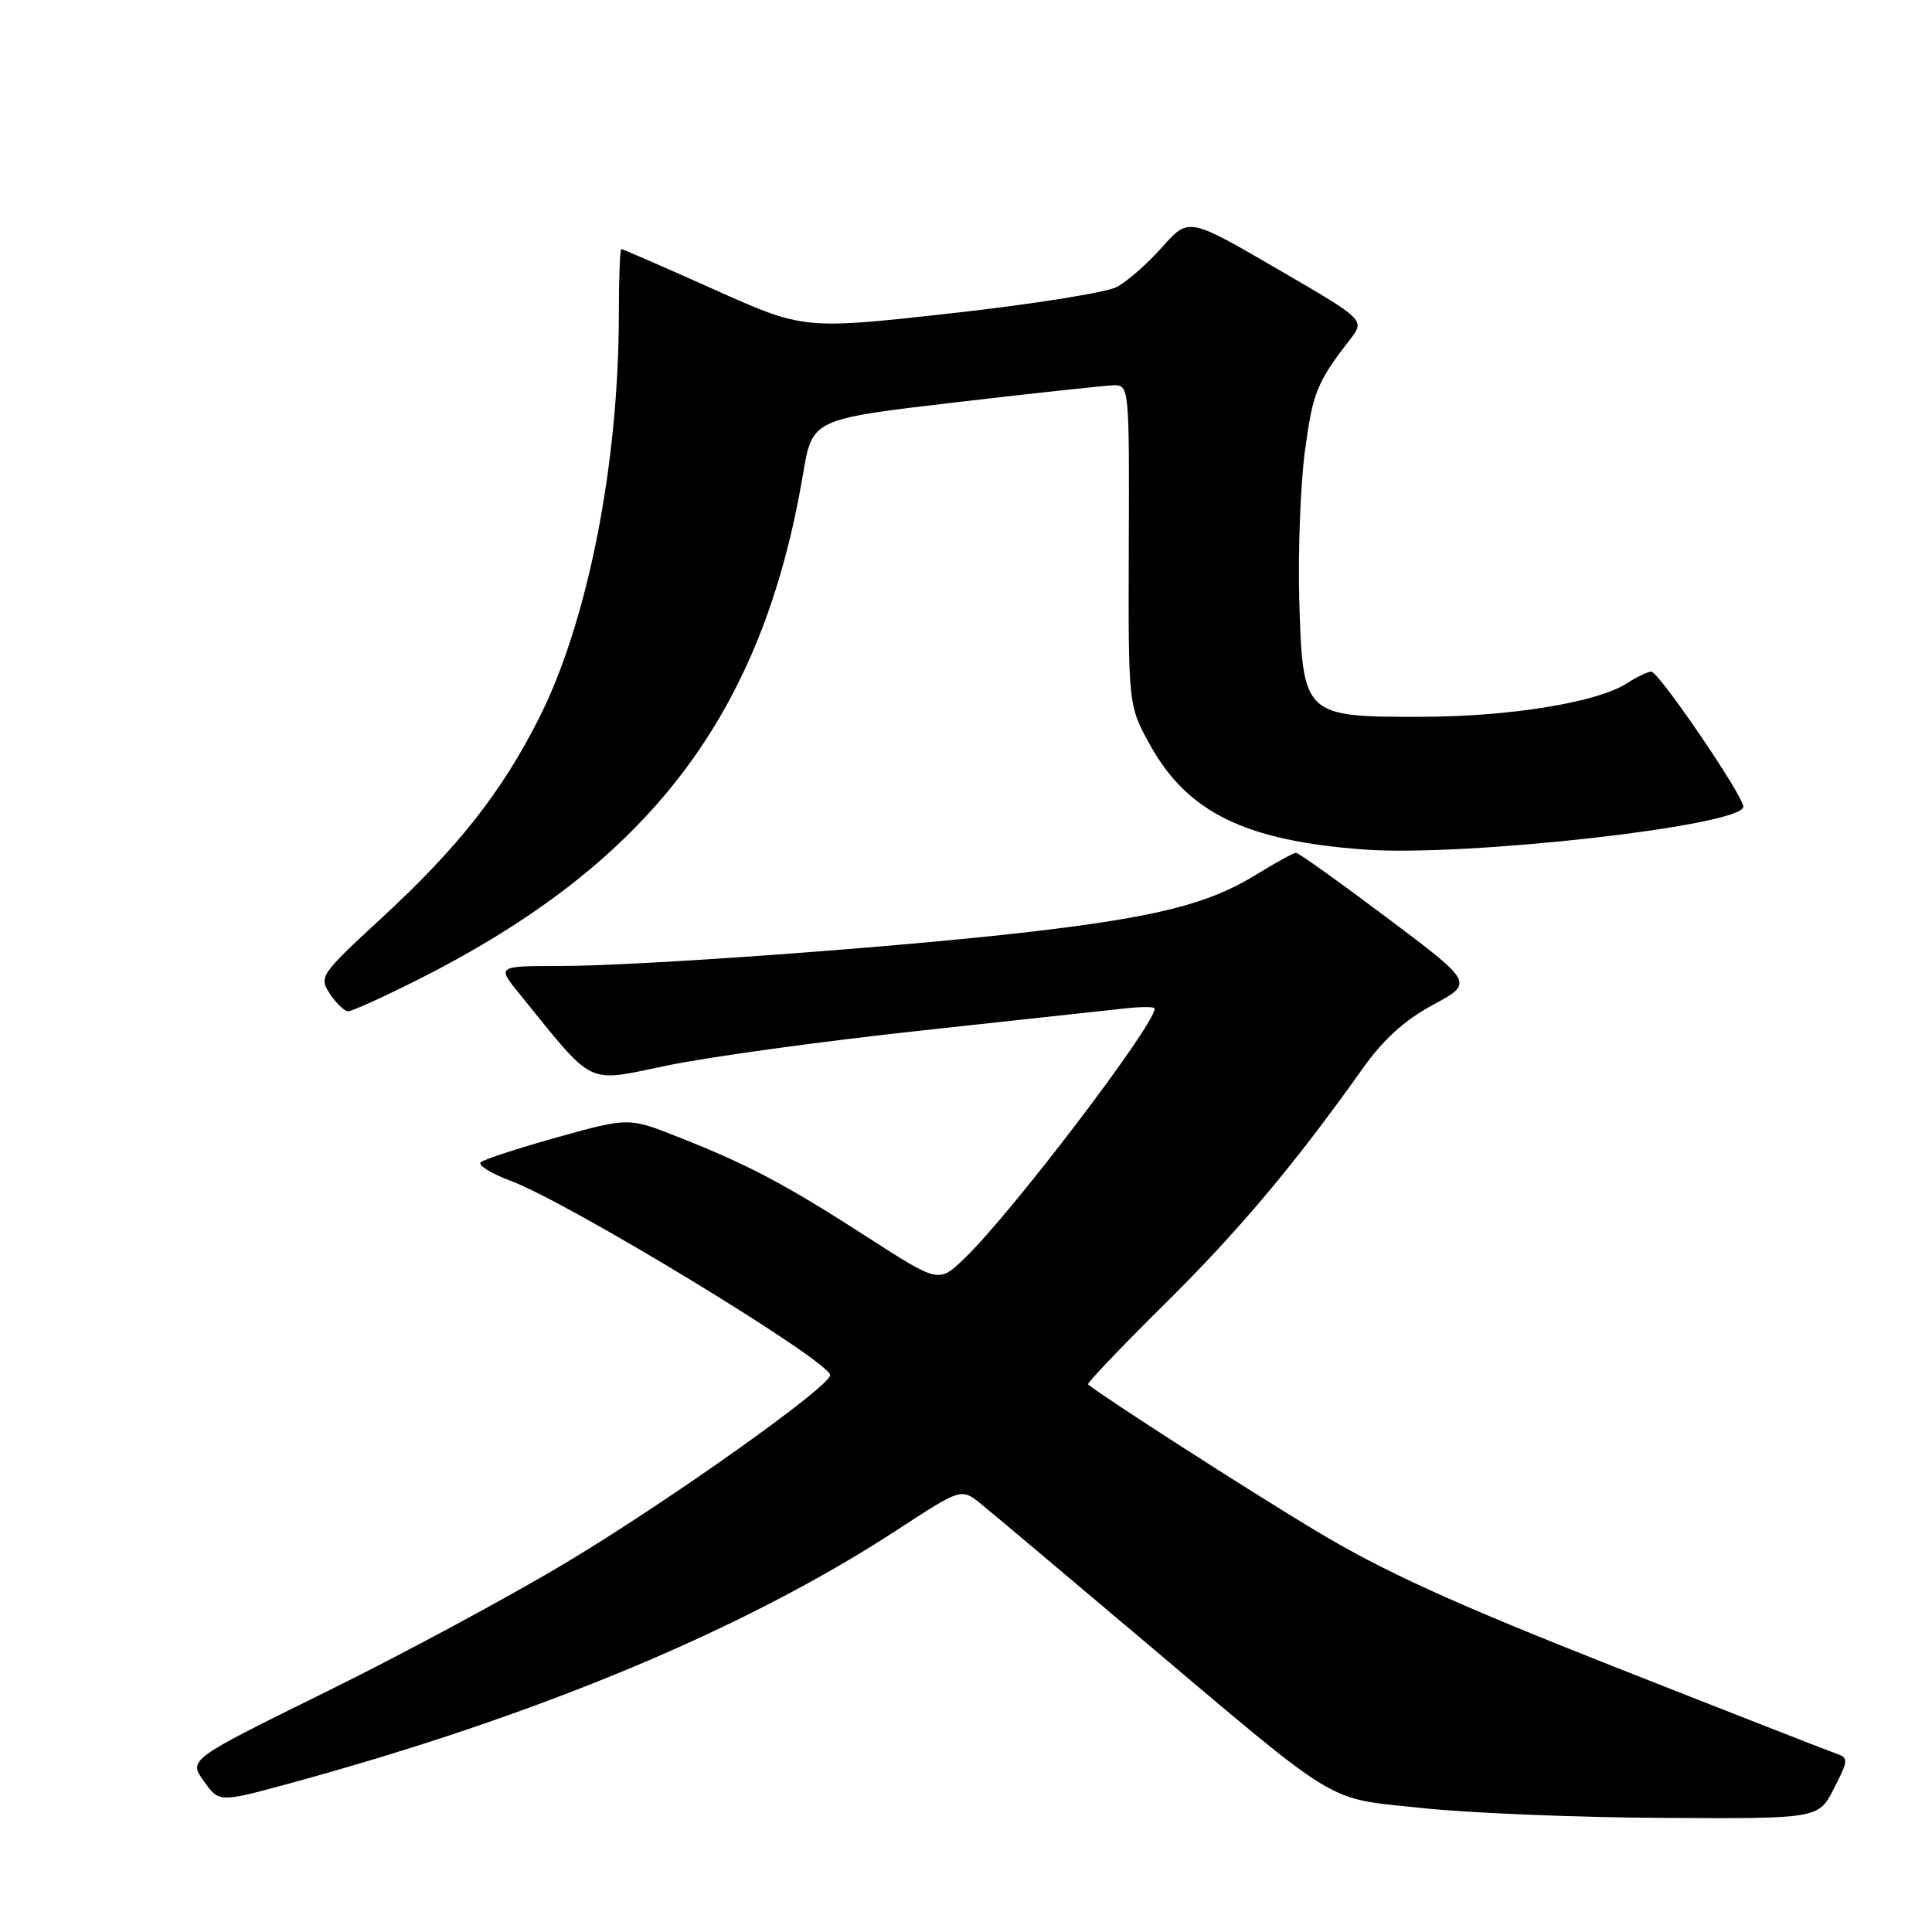 <?xml version="1.0" encoding="UTF-8" standalone="no"?>
<!DOCTYPE svg PUBLIC "-//W3C//DTD SVG 1.1//EN" "http://www.w3.org/Graphics/SVG/1.1/DTD/svg11.dtd" >
<svg xmlns="http://www.w3.org/2000/svg" xmlns:xlink="http://www.w3.org/1999/xlink" version="1.1" viewBox="0 0 256 256">
 <g >
 <path fill="currentColor"
d=" M 243.01 236.98 C 244.95 233.18 244.96 232.93 243.28 232.35 C 242.30 232.01 229.02 226.82 213.76 220.80 C 192.51 212.41 183.27 208.20 174.26 202.78 C 165.16 197.30 146.46 185.29 144.17 183.44 C 143.99 183.29 148.54 178.52 154.28 172.84 C 164.20 163.02 171.56 154.26 180.50 141.67 C 183.29 137.73 186.13 135.16 189.89 133.14 C 195.28 130.24 195.28 130.24 183.80 121.62 C 177.49 116.88 172.06 113.00 171.73 113.00 C 171.40 113.00 168.97 114.34 166.32 115.97 C 160.16 119.76 153.29 121.50 136.77 123.44 C 119.53 125.47 84.79 128.00 74.17 128.00 C 65.83 128.00 65.83 128.00 68.88 131.75 C 78.96 144.16 77.45 143.44 88.53 141.16 C 94.01 140.03 109.07 137.96 122.00 136.56 C 134.93 135.16 147.19 133.83 149.25 133.60 C 151.31 133.38 153.00 133.39 153.00 133.64 C 153.00 135.84 134.00 160.80 127.78 166.76 C 124.39 170.02 124.39 170.02 114.94 163.93 C 104.15 156.97 99.21 154.35 89.90 150.67 C 83.30 148.06 83.30 148.06 73.90 150.68 C 68.73 152.13 64.14 153.62 63.70 154.00 C 63.27 154.38 65.07 155.50 67.70 156.48 C 75.46 159.38 110.00 180.39 110.00 182.21 C 110.00 183.72 88.73 198.83 75.07 207.02 C 67.61 211.50 53.28 219.22 43.24 224.16 C 24.98 233.16 24.98 233.16 27.00 236.00 C 29.03 238.85 29.03 238.85 38.27 236.34 C 71.27 227.34 98.70 215.90 118.94 202.68 C 127.39 197.16 127.39 197.16 130.05 199.33 C 131.51 200.52 140.70 208.25 150.47 216.50 C 178.09 239.82 175.39 238.18 188.37 239.57 C 194.49 240.23 208.83 240.82 220.23 240.88 C 240.96 241.00 240.96 241.00 243.01 236.98 Z  M 55.26 129.87 C 86.05 114.39 101.02 94.76 106.41 62.79 C 107.63 55.54 107.63 55.54 126.56 53.32 C 136.98 52.10 146.43 51.08 147.57 51.05 C 149.61 51.00 149.65 51.37 149.57 72.25 C 149.50 93.50 149.50 93.50 152.39 98.71 C 157.36 107.67 165.03 111.42 180.80 112.57 C 194.28 113.55 231.00 109.40 231.00 106.89 C 231.00 105.45 219.80 89.00 218.81 89.00 C 218.33 89.00 216.88 89.69 215.61 90.52 C 211.73 93.06 200.12 94.96 188.36 94.98 C 172.75 95.01 172.61 94.87 172.16 79.52 C 171.98 73.10 172.32 64.20 172.91 59.74 C 173.96 51.97 174.49 50.66 178.91 44.95 C 180.88 42.39 180.88 42.39 169.19 35.60 C 157.50 28.80 157.50 28.80 154.00 32.74 C 152.08 34.90 149.38 37.28 148.00 38.02 C 146.62 38.76 136.72 40.33 126.00 41.52 C 106.50 43.68 106.50 43.68 94.58 38.34 C 88.02 35.40 82.51 33.00 82.33 33.00 C 82.15 33.00 82.00 36.84 82.00 41.54 C 82.00 61.47 77.90 82.28 71.47 95.07 C 66.51 104.92 60.74 112.26 50.58 121.63 C 42.43 129.15 42.24 129.43 43.71 131.68 C 44.55 132.96 45.64 134.00 46.14 134.00 C 46.64 134.00 50.74 132.14 55.26 129.87 Z "/>
</g>
</svg>